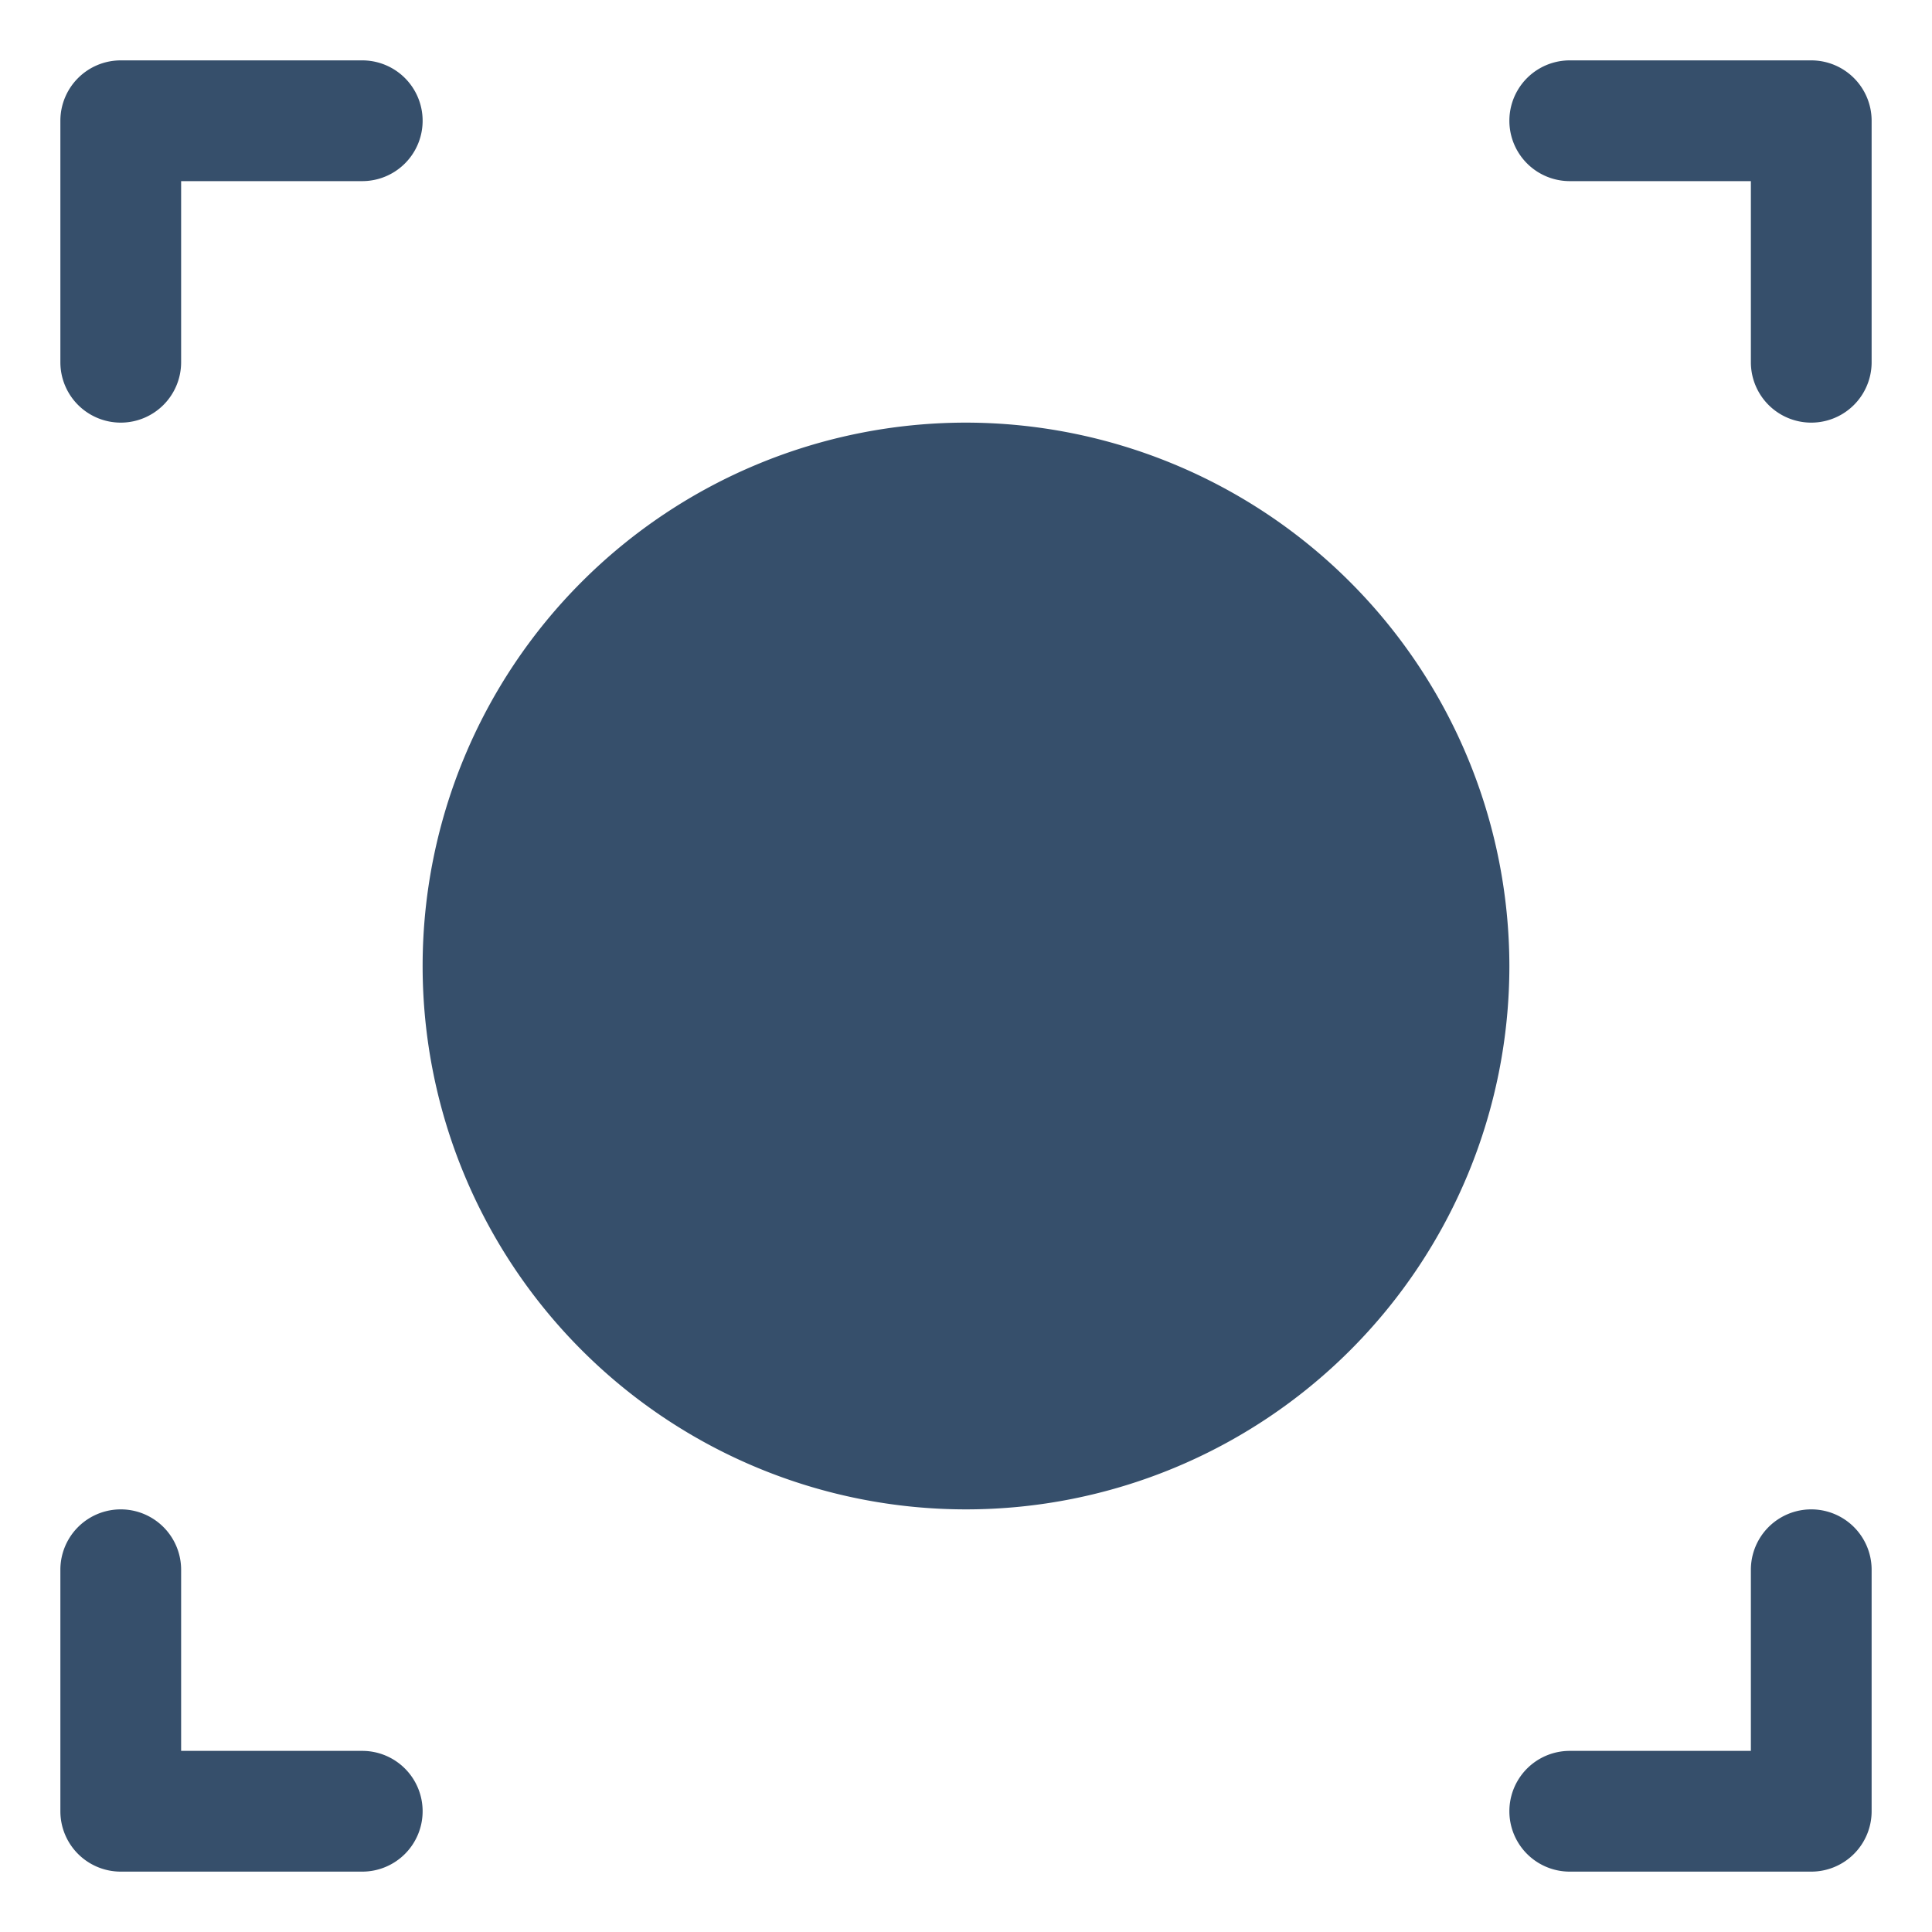 <svg xmlns="http://www.w3.org/2000/svg" viewBox="0 0 32 32"><title>screenshot</title><g id="screenshot"><rect width="32" height="32" style="fill:none"/><path d="M2,7A1,1,0,0,1,1,6V2A1,1,0,0,1,2,1H6A1,1,0,0,1,6,3H3V6A1,1,0,0,1,2,7ZM31,6V2a1,1,0,0,0-1-1H26a1,1,0,0,0,0,2h3V6a1,1,0,0,0,2,0ZM7,30a1,1,0,0,0-1-1H3V26a1,1,0,0,0-2,0v4a1,1,0,0,0,1,1H6A1,1,0,0,0,7,30Zm24,0V26a1,1,0,0,0-2,0v3H26a1,1,0,0,0,0,2h4A1,1,0,0,0,31,30ZM16,7a9,9,0,1,0,9,9A9.011,9.011,0,0,0,16,7Z" style="fill:#364f6b"/></g></svg>